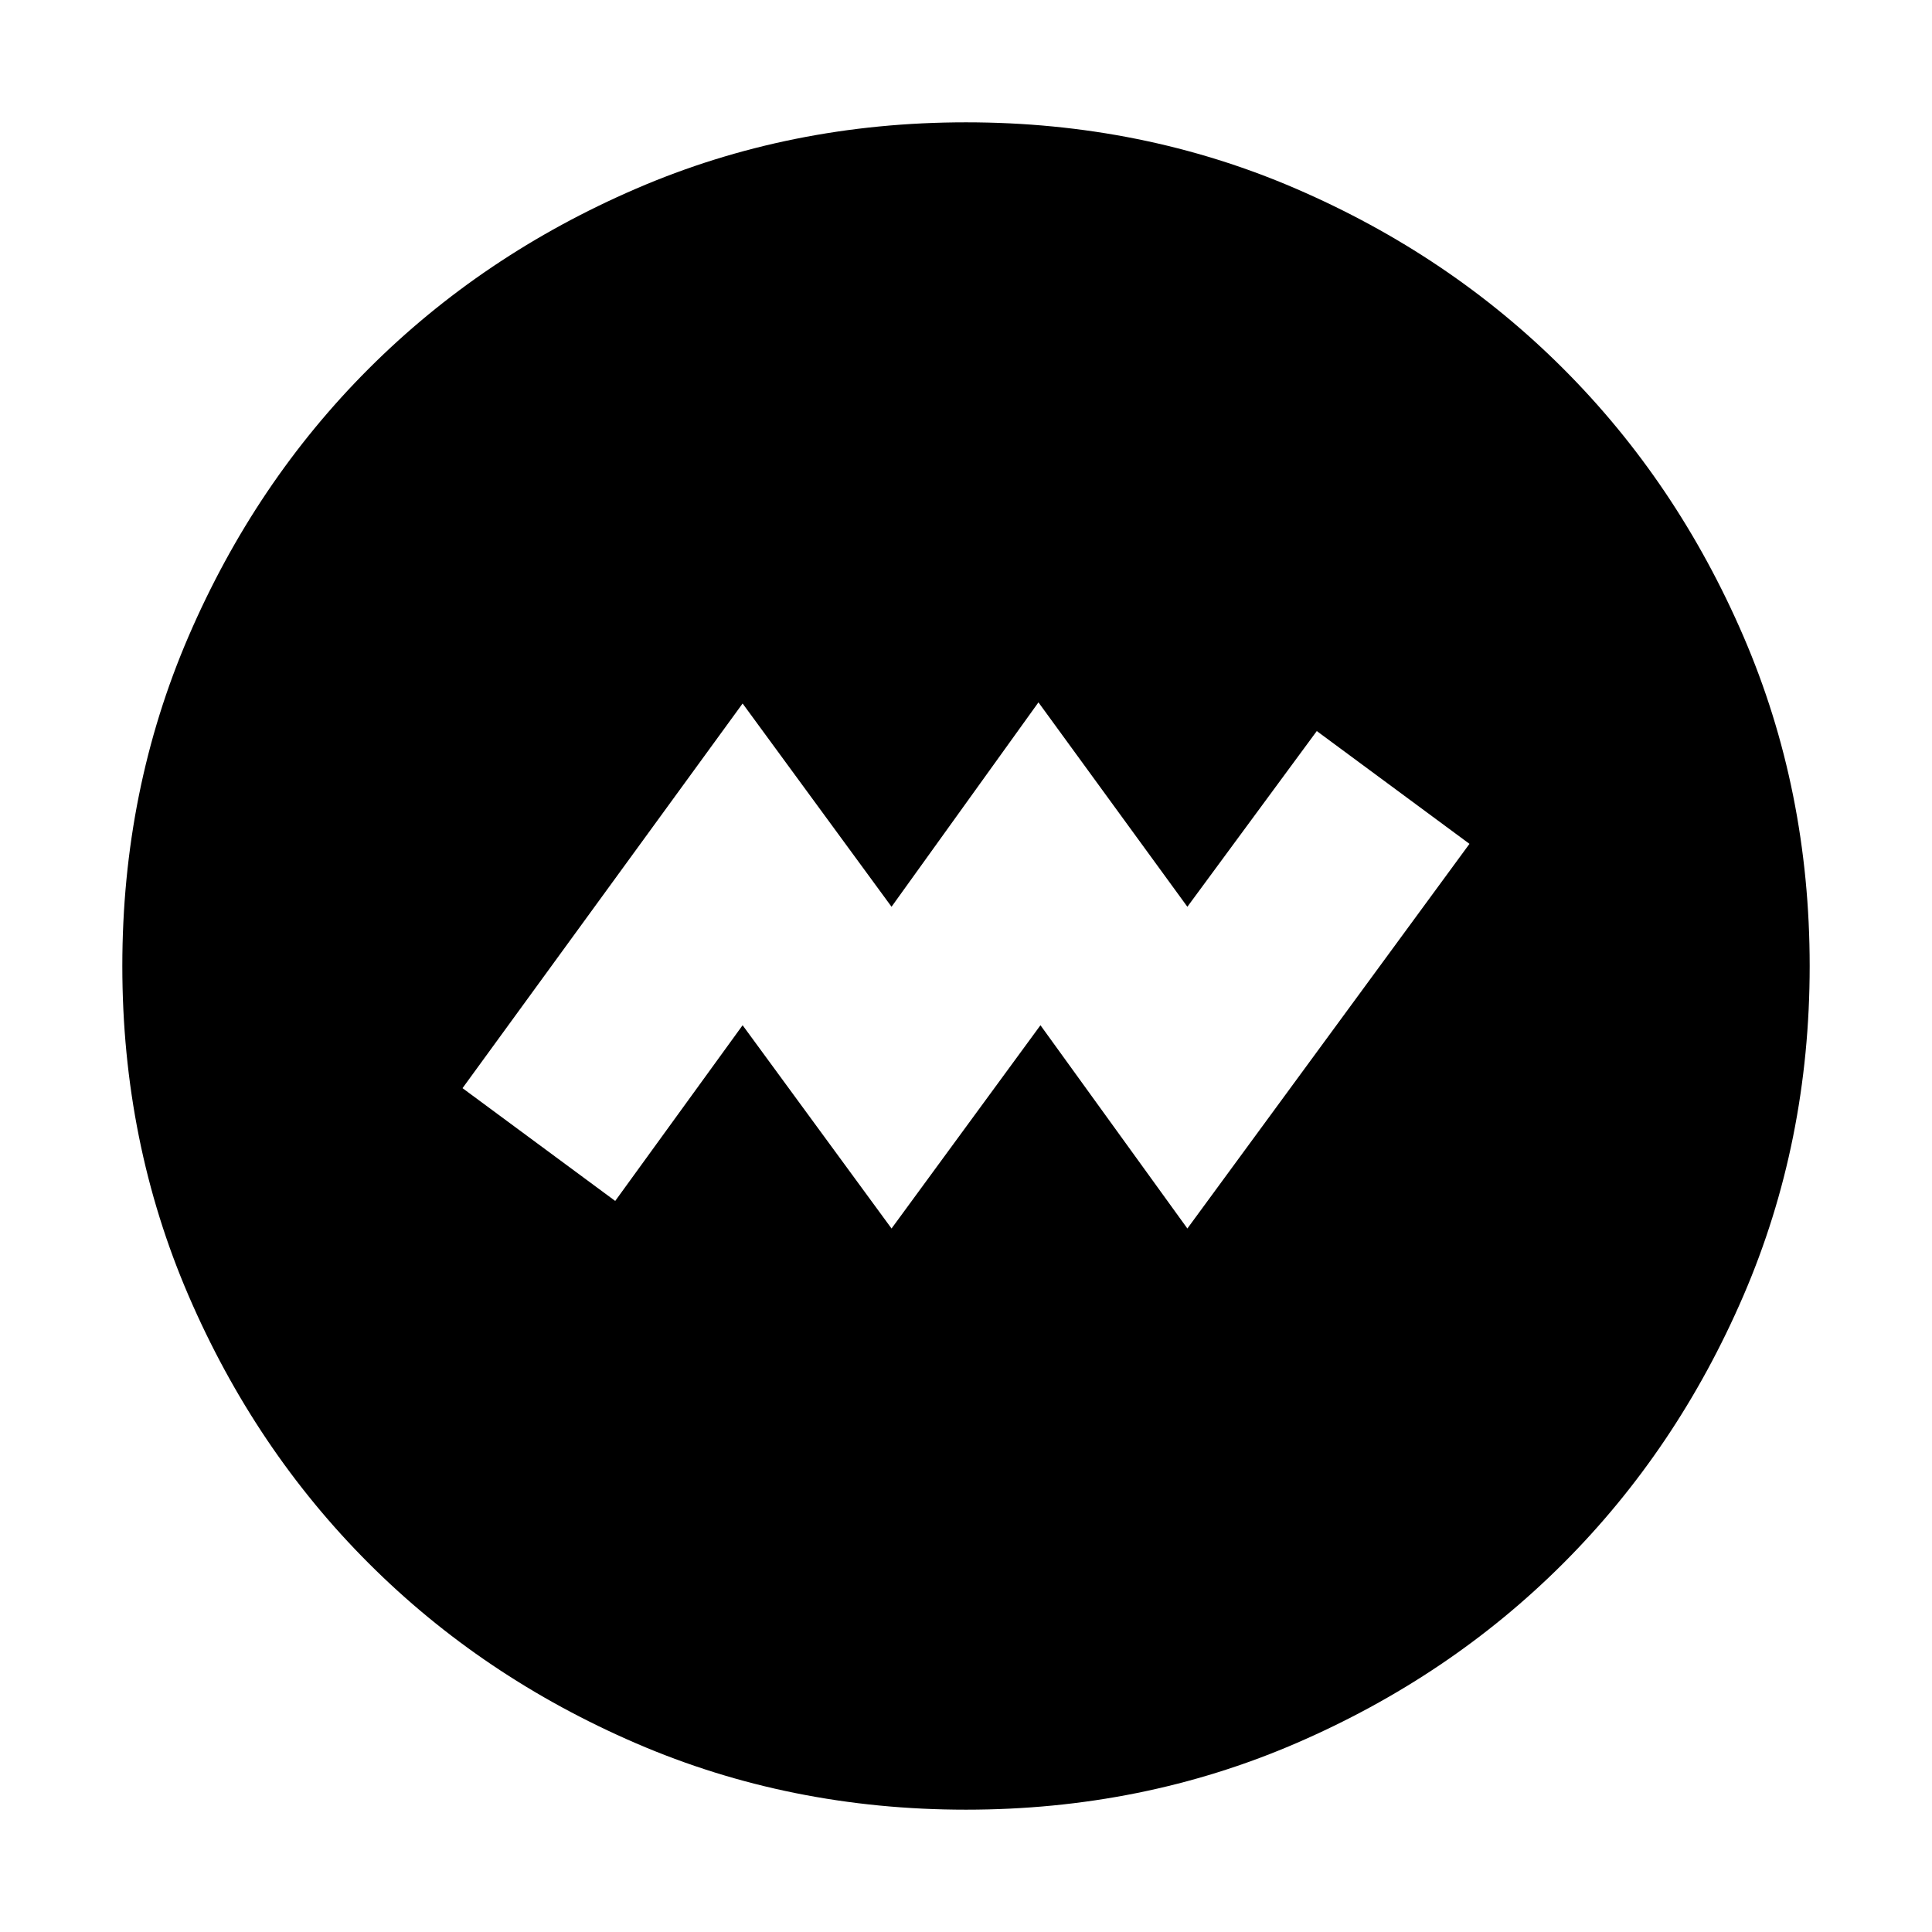 <svg xmlns="http://www.w3.org/2000/svg" height="24" viewBox="0 -960 960 960" width="24"><path d="m443-349.565 74-101 73 101 140.174-191.131-75.87-56.044L590-509.435l-74-101.566-73 101.566-74-101-139.174 191.131 75.87 56.044L369-450.565l74 101Zm37 288.783q-87.522 0-163.906-32.96-76.385-32.96-132.888-89.464-56.504-56.503-89.464-132.888Q60.782-392.478 60.782-480t32.96-163.906q32.96-76.385 89.464-132.888 56.503-56.504 132.888-89.464 76.384-32.96 163.906-32.96t163.906 32.96q76.385 32.96 132.888 89.464 56.504 56.503 89.464 132.888 32.96 76.384 32.96 163.906t-32.96 163.906q-32.96 76.385-89.464 132.888-56.503 56.504-132.888 89.464Q567.522-60.782 480-60.782Z"/></svg>